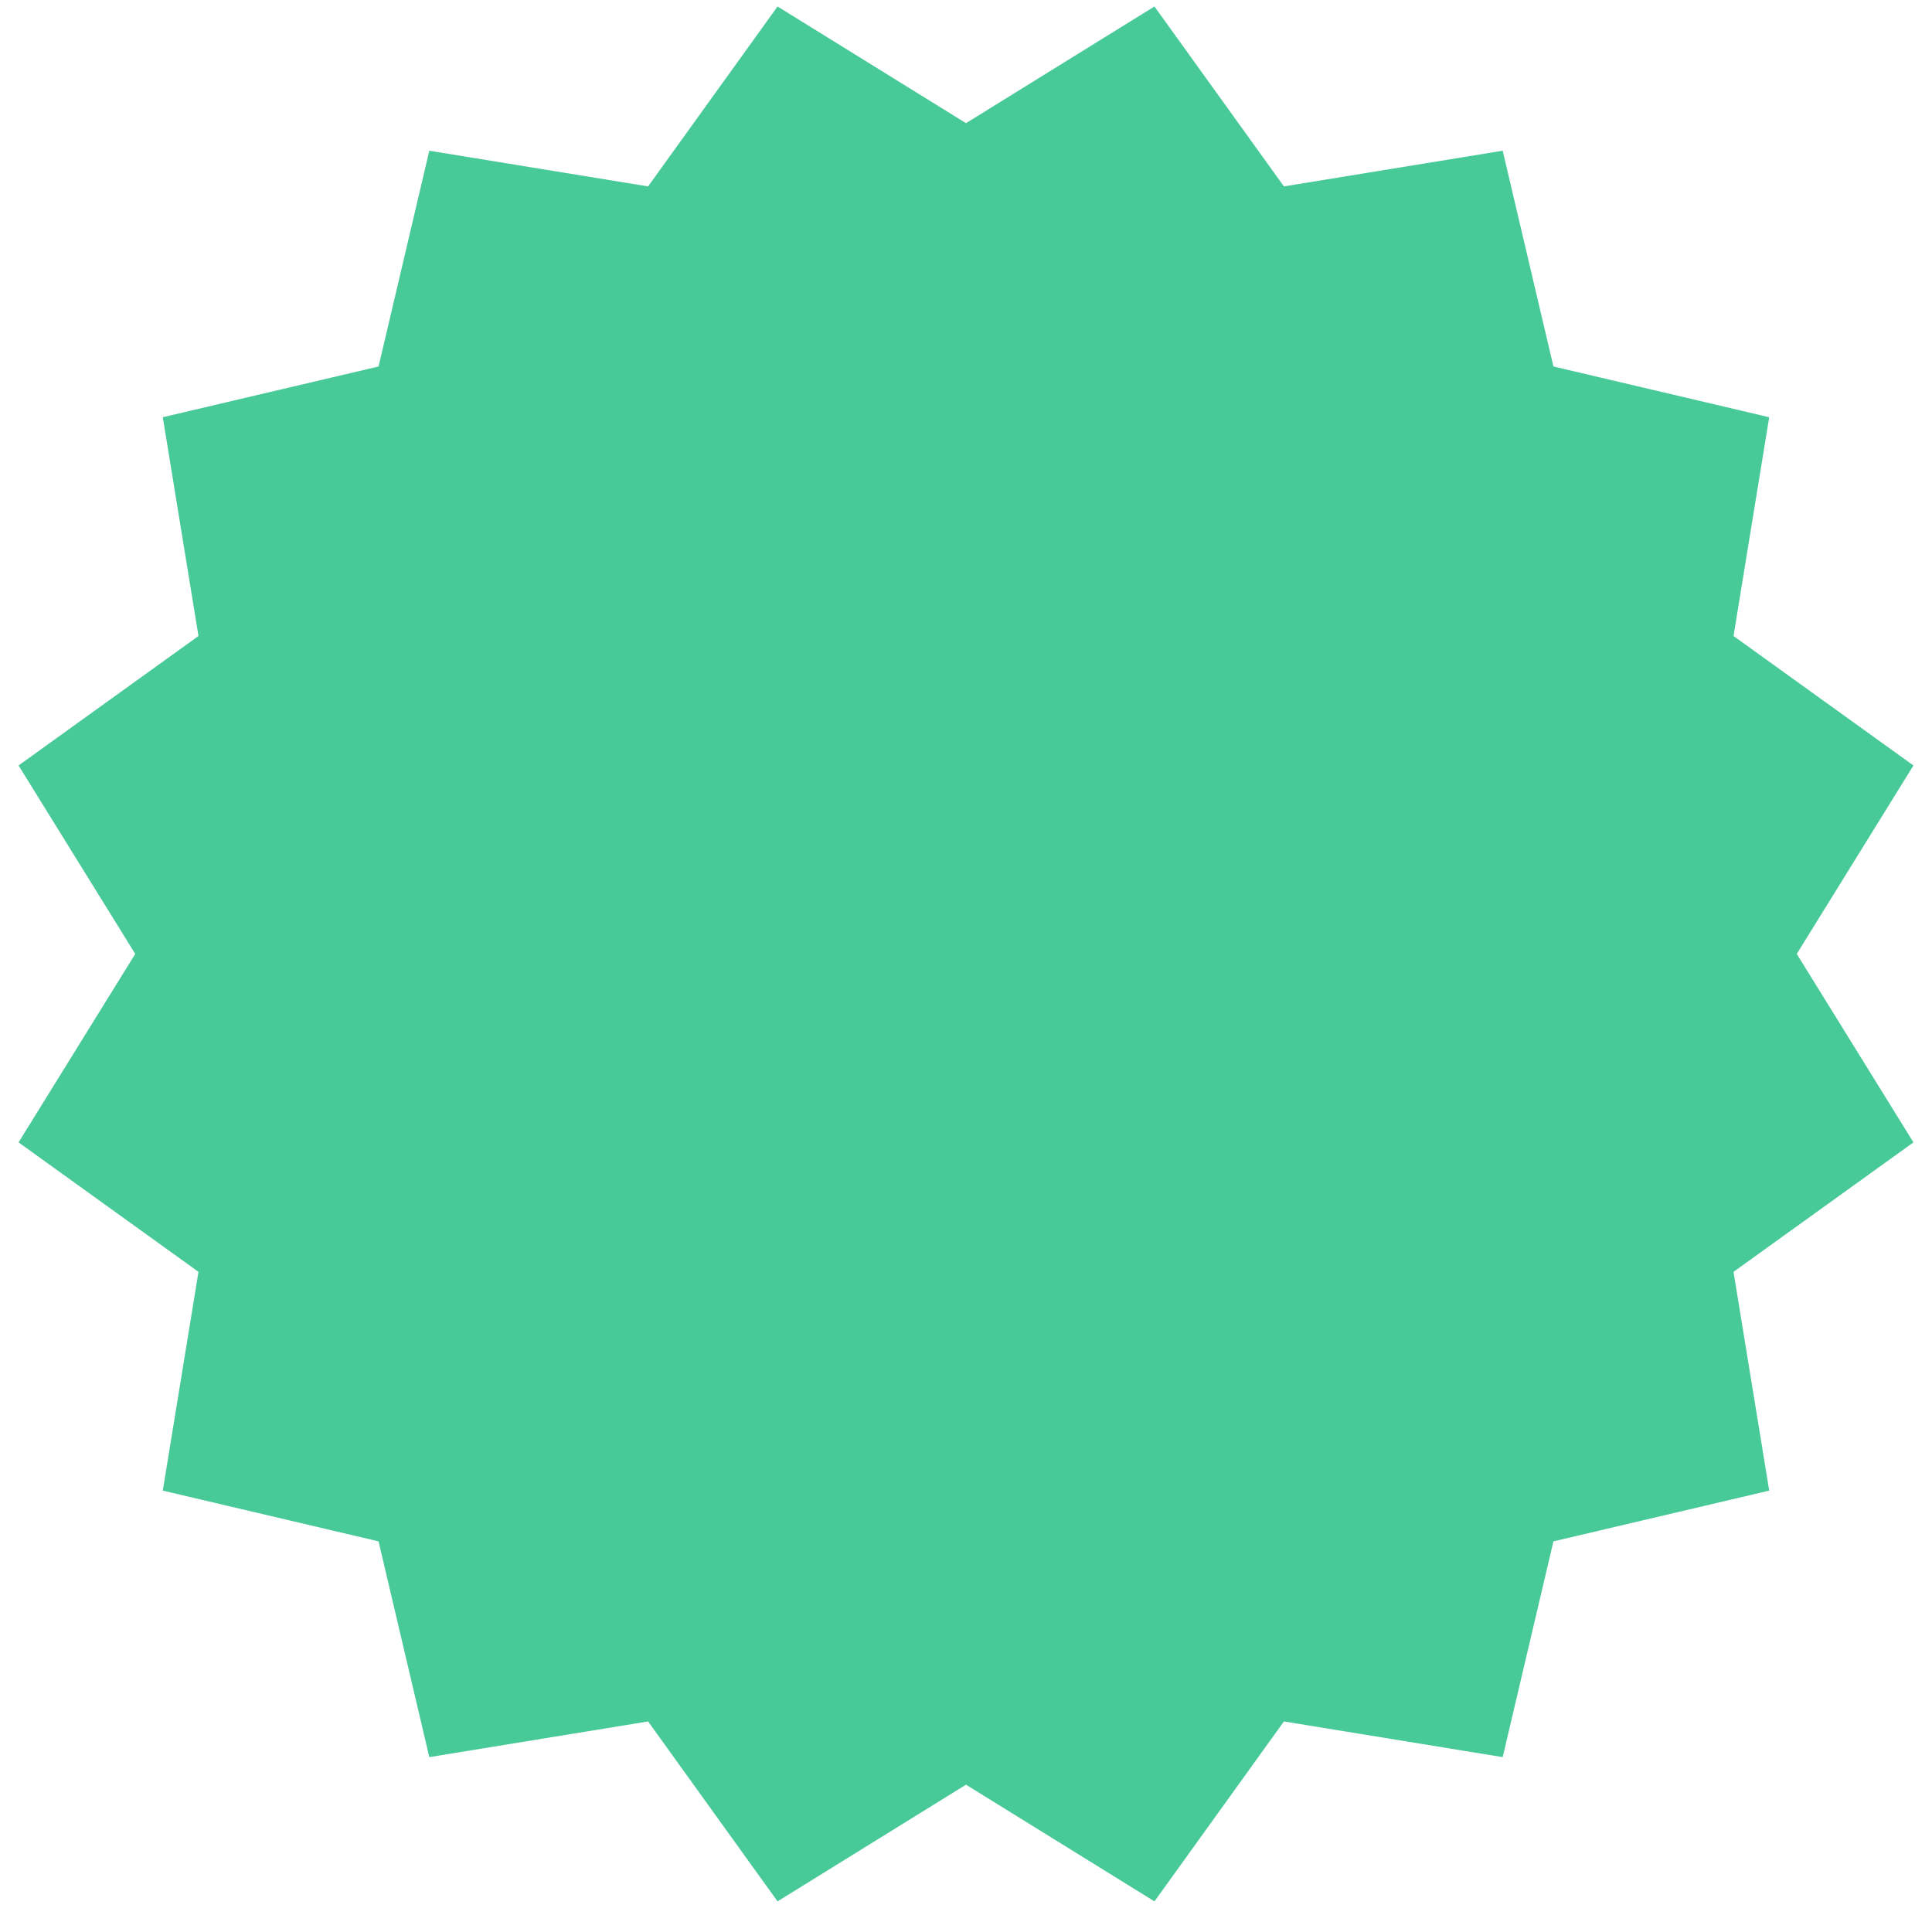 <?xml version="1.0" encoding="UTF-8" standalone="no"?>
<svg width="160px" height="160px" viewBox="0 0 160 160" version="1.1" xmlns="http://www.w3.org/2000/svg" xmlns:xlink="http://www.w3.org/1999/xlink" xmlns:sketch="http://www.bohemiancoding.com/sketch/ns">
    <!-- Generator: Sketch 3.3 (11970) - http://www.bohemiancoding.com/sketch -->
    <title>test_passed_fullPoints</title>
    <desc>Created with Sketch.</desc>
    <defs></defs>
    <g id="Final_Tests" stroke="none" stroke-width="1" fill="none" fill-rule="evenodd" sketch:type="MSPage">
        <g id="test_passed_fullPoints" sketch:type="MSArtboardGroup" fill="#48C998">
            <polygon id="Star-3" sketch:type="MSShapeGroup" points="80 147.8 64.393 157.463 53.671 142.563 35.554 145.518 31.351 127.649 13.482 123.446 16.437 105.329 1.537 94.607 11.2 79 1.537 63.393 16.437 52.671 13.482 34.554 31.351 30.351 35.554 12.482 53.671 15.437 64.393 0.537 80 10.2 95.607 0.537 106.329 15.437 124.446 12.482 128.649 30.351 146.518 34.554 143.563 52.671 158.463 63.393 148.8 79 158.463 94.607 143.563 105.329 146.518 123.446 128.649 127.649 124.446 145.518 106.329 142.563 95.607 157.463 "></polygon>
        </g>
    </g>
</svg>